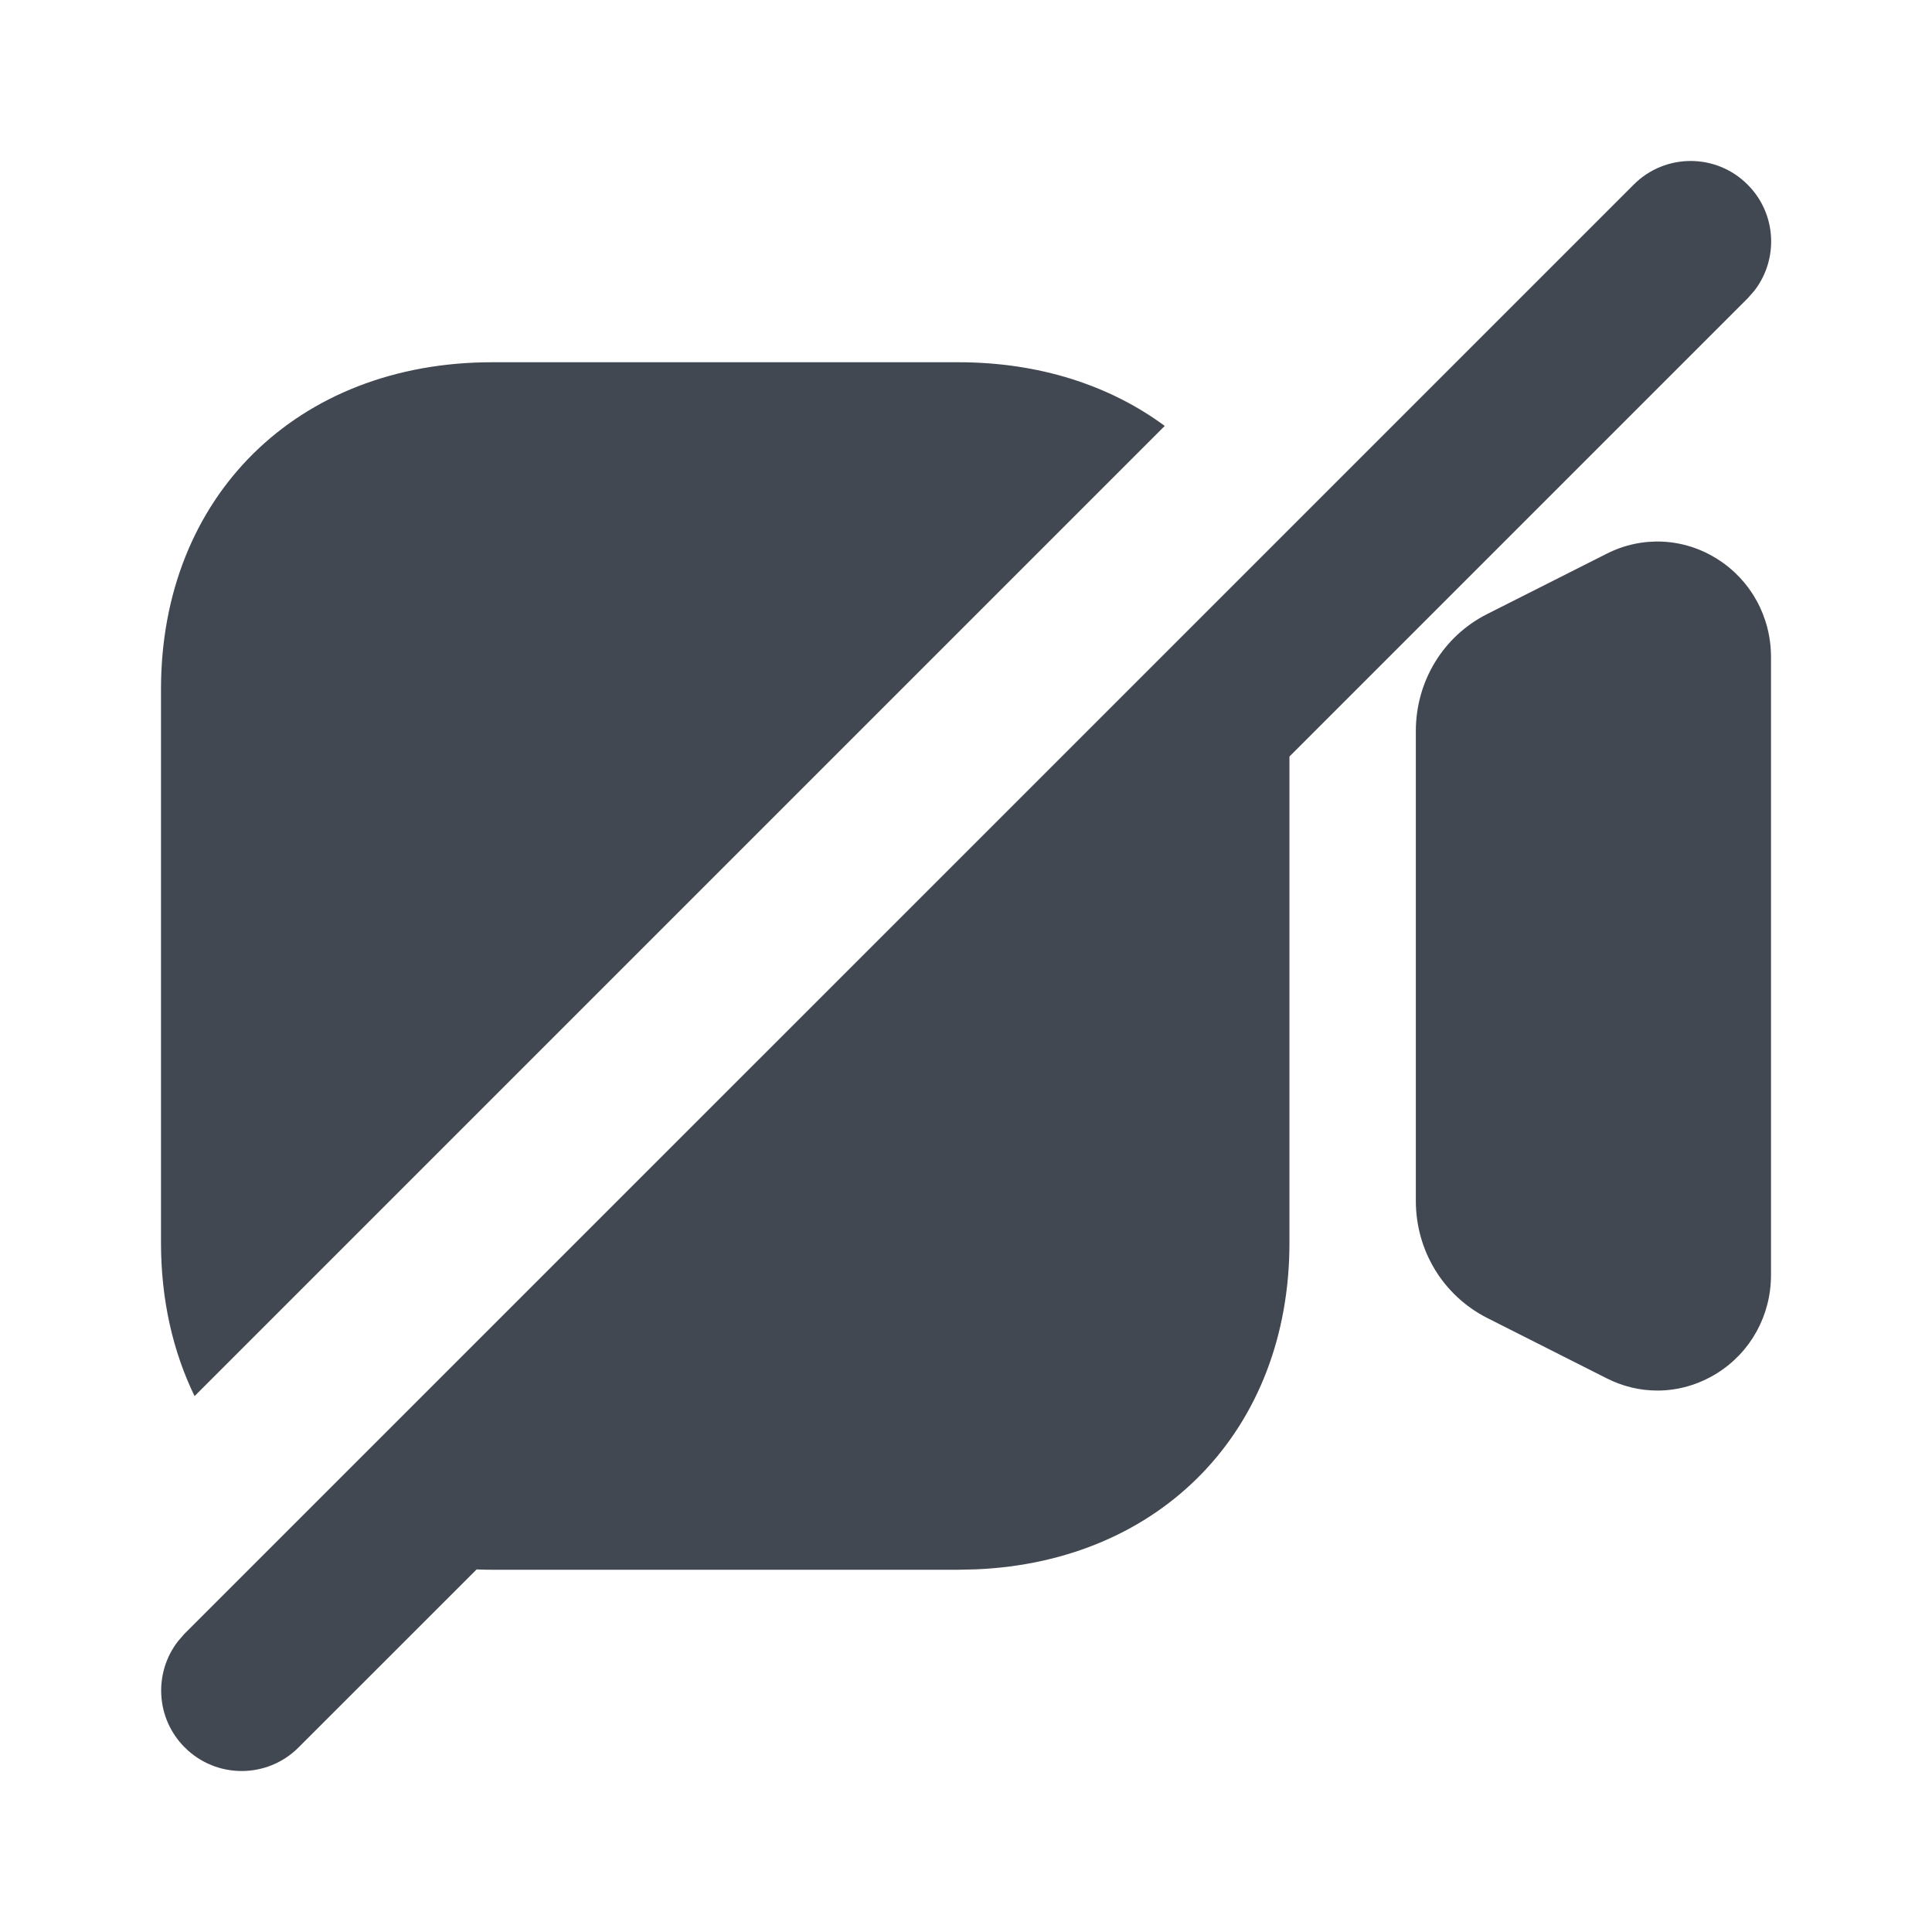 <?xml version="1.0" encoding="UTF-8"?>
<svg width="24px" height="24px" viewBox="0 0 24 24" version="1.1" xmlns="http://www.w3.org/2000/svg" xmlns:xlink="http://www.w3.org/1999/xlink">
    <title>Icon/Video camera-off</title>
    <g id="Icon/Video-camera-off" stroke="none" stroke-width="1" fill="none" fill-rule="evenodd">
        <path d="M21.709,2.293 C22.07,2.653 22.097,3.221 21.792,3.613 L21.709,3.707 L16.018,9.398 L16.018,15.439 C16.018,17.758 14.428,19.398 12.123,19.495 L11.905,19.5 L6.113,19.5 C6.048,19.5 5.984,19.499 5.921,19.496 L3.709,21.707 C3.319,22.098 2.685,22.098 2.295,21.707 C1.934,21.347 1.907,20.779 2.212,20.387 L2.289,20.298 L15.703,6.885 L15.703,6.885 L20.295,2.293 C20.685,1.902 21.319,1.902 21.709,2.293 Z M11.905,4.5 C12.908,4.5 13.785,4.786 14.469,5.291 L2.417,17.343 C2.147,16.787 2,16.145 2,15.439 L2,15.439 L2,8.561 C2,6.169 3.691,4.5 6.113,4.5 L6.113,4.5 Z M19.958,6.879 C20.397,6.656 20.912,6.679 21.331,6.943 C21.75,7.206 22,7.663 22,8.162 L22,8.162 L22,15.838 C22,16.339 21.75,16.795 21.331,17.058 C21.102,17.201 20.846,17.274 20.588,17.274 C20.373,17.274 20.158,17.223 19.957,17.121 L19.957,17.121 L18.476,16.373 C17.928,16.095 17.588,15.537 17.588,14.917 L17.588,14.917 L17.588,9.083 C17.588,8.462 17.928,7.903 18.476,7.627 L18.476,7.627 Z" id="↳-🎨-ICON-COLOR" fill="#424851"></path>
    </g>
</svg>